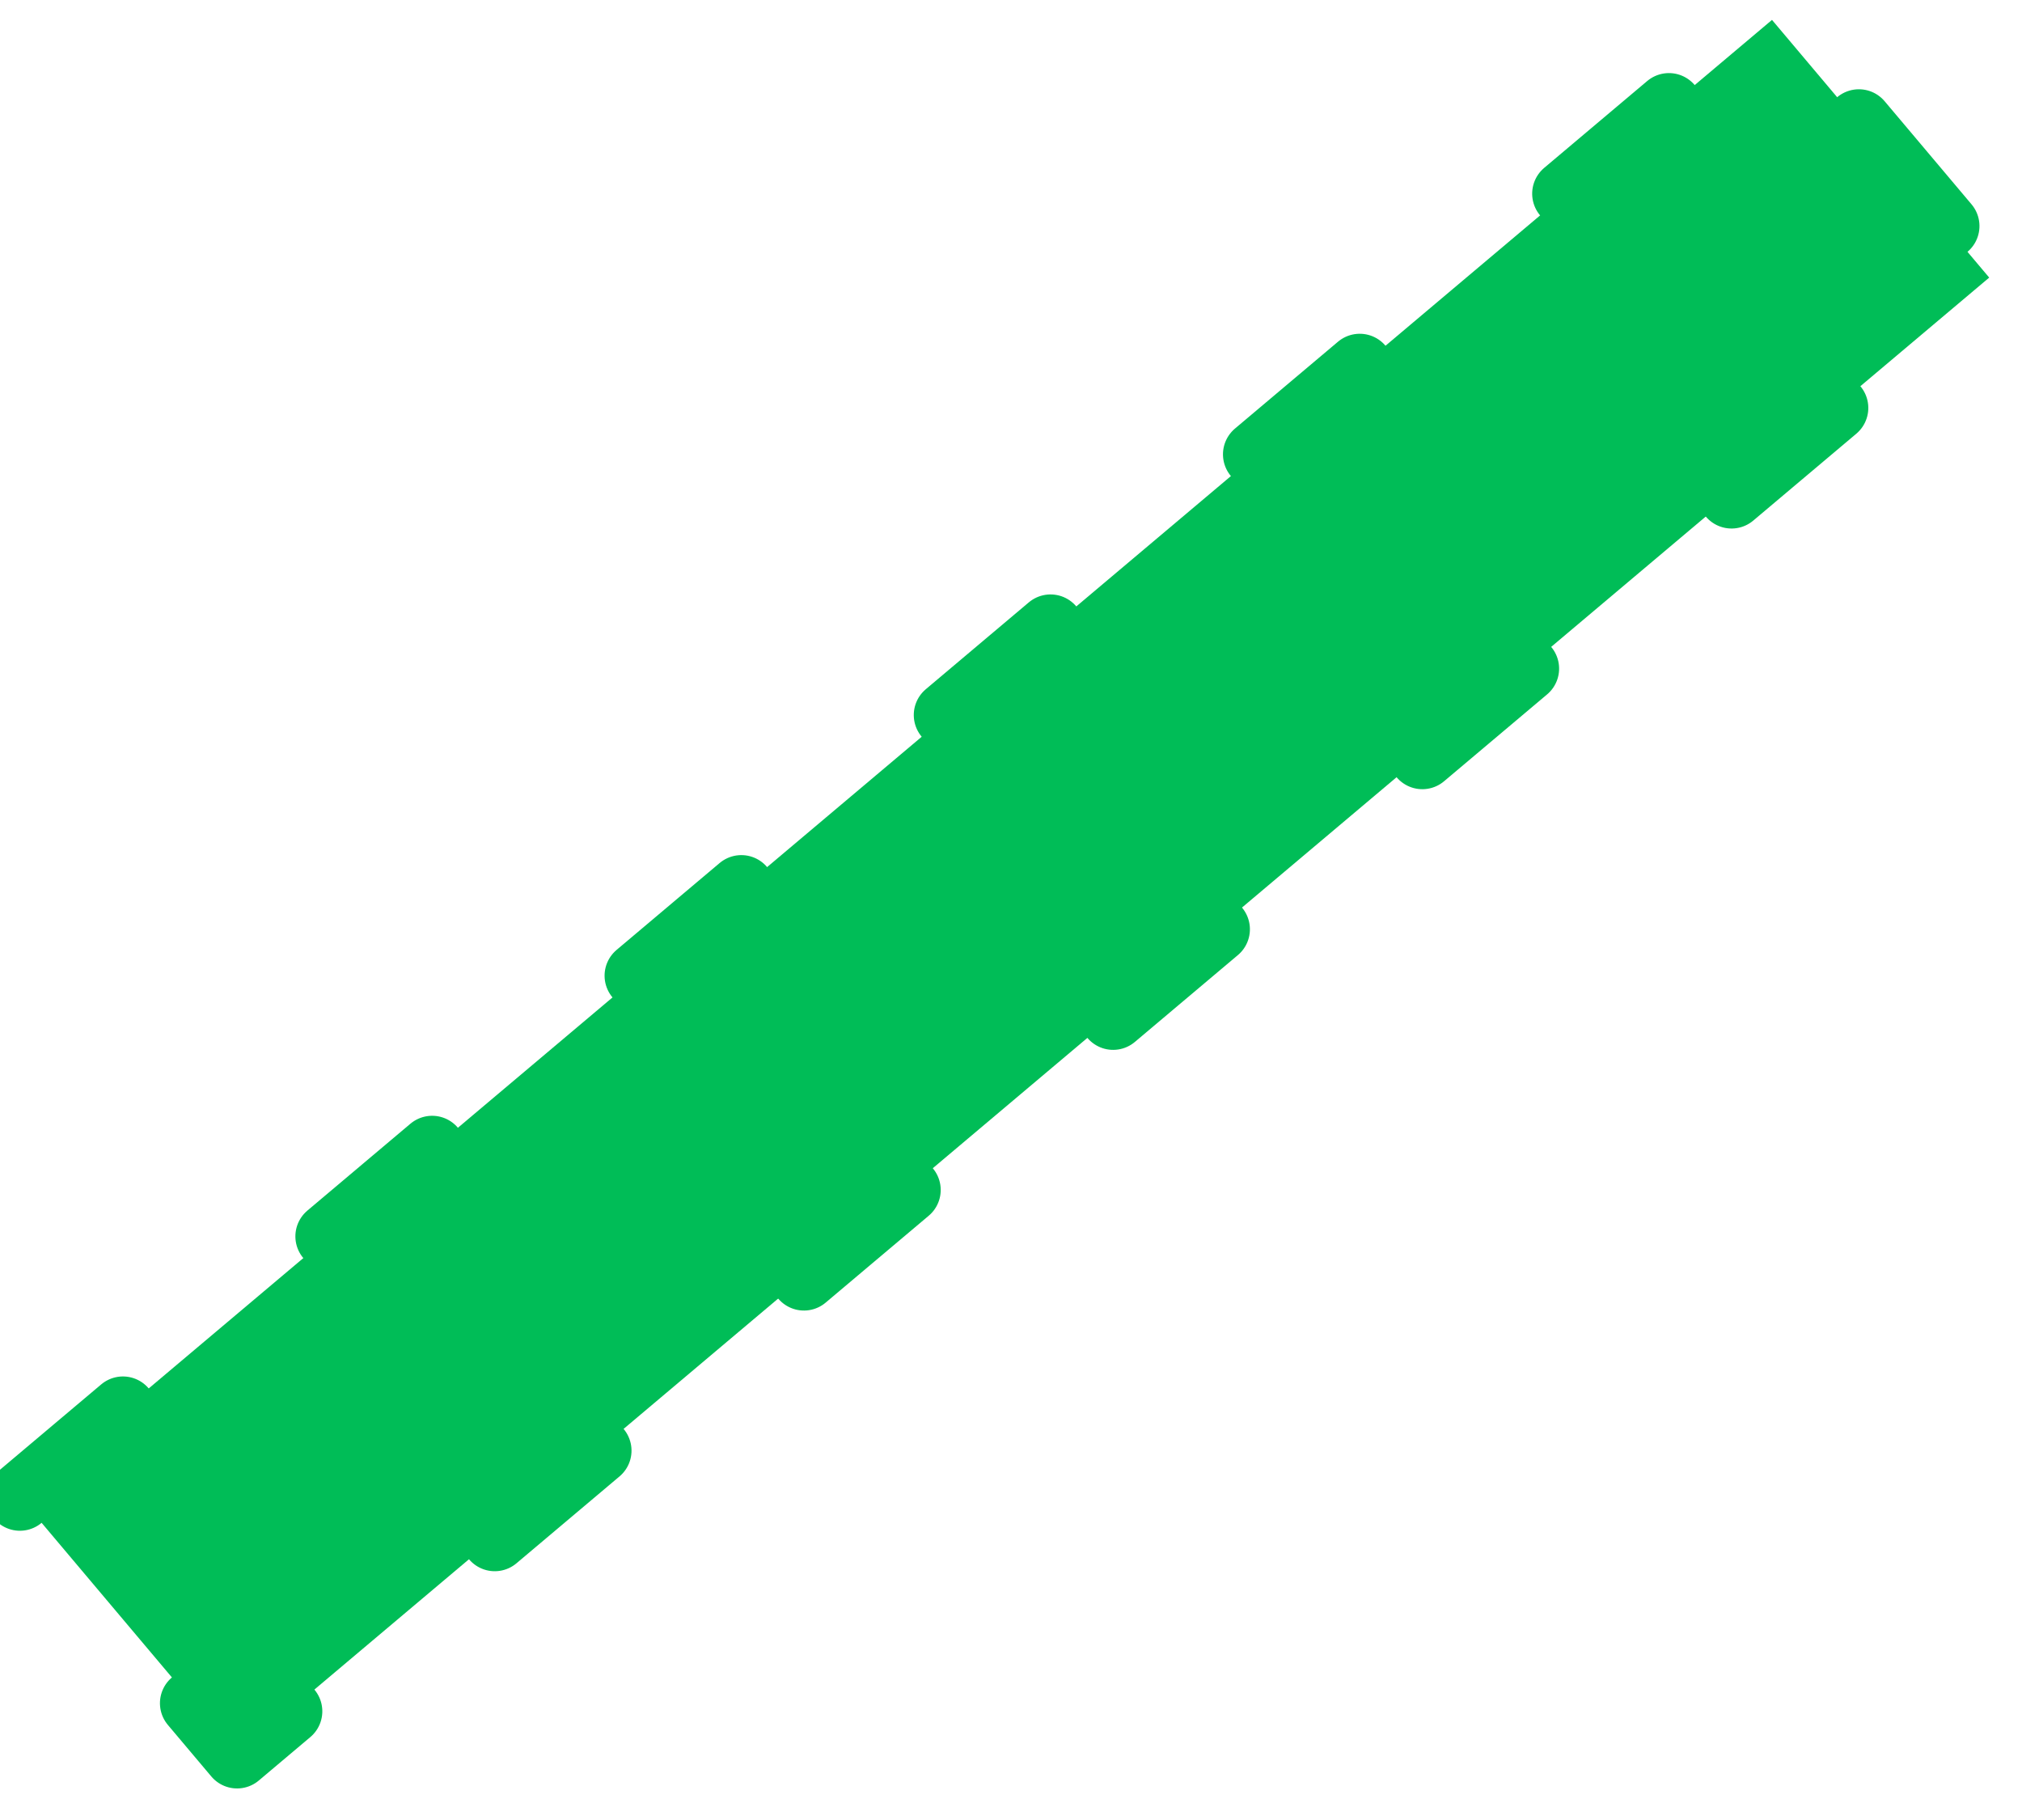 <svg width="30" height="27" viewBox="0 0 30 27" fill="none" xmlns="http://www.w3.org/2000/svg">
<rect x="0.295" y="22.209" width="34" height="5" transform="rotate(-40.13 0.295 22.209)" fill="#00BD57" stroke="#00BD57" stroke-linecap="round" stroke-linejoin="round" stroke-dasharray="2 4"/>
</svg>
